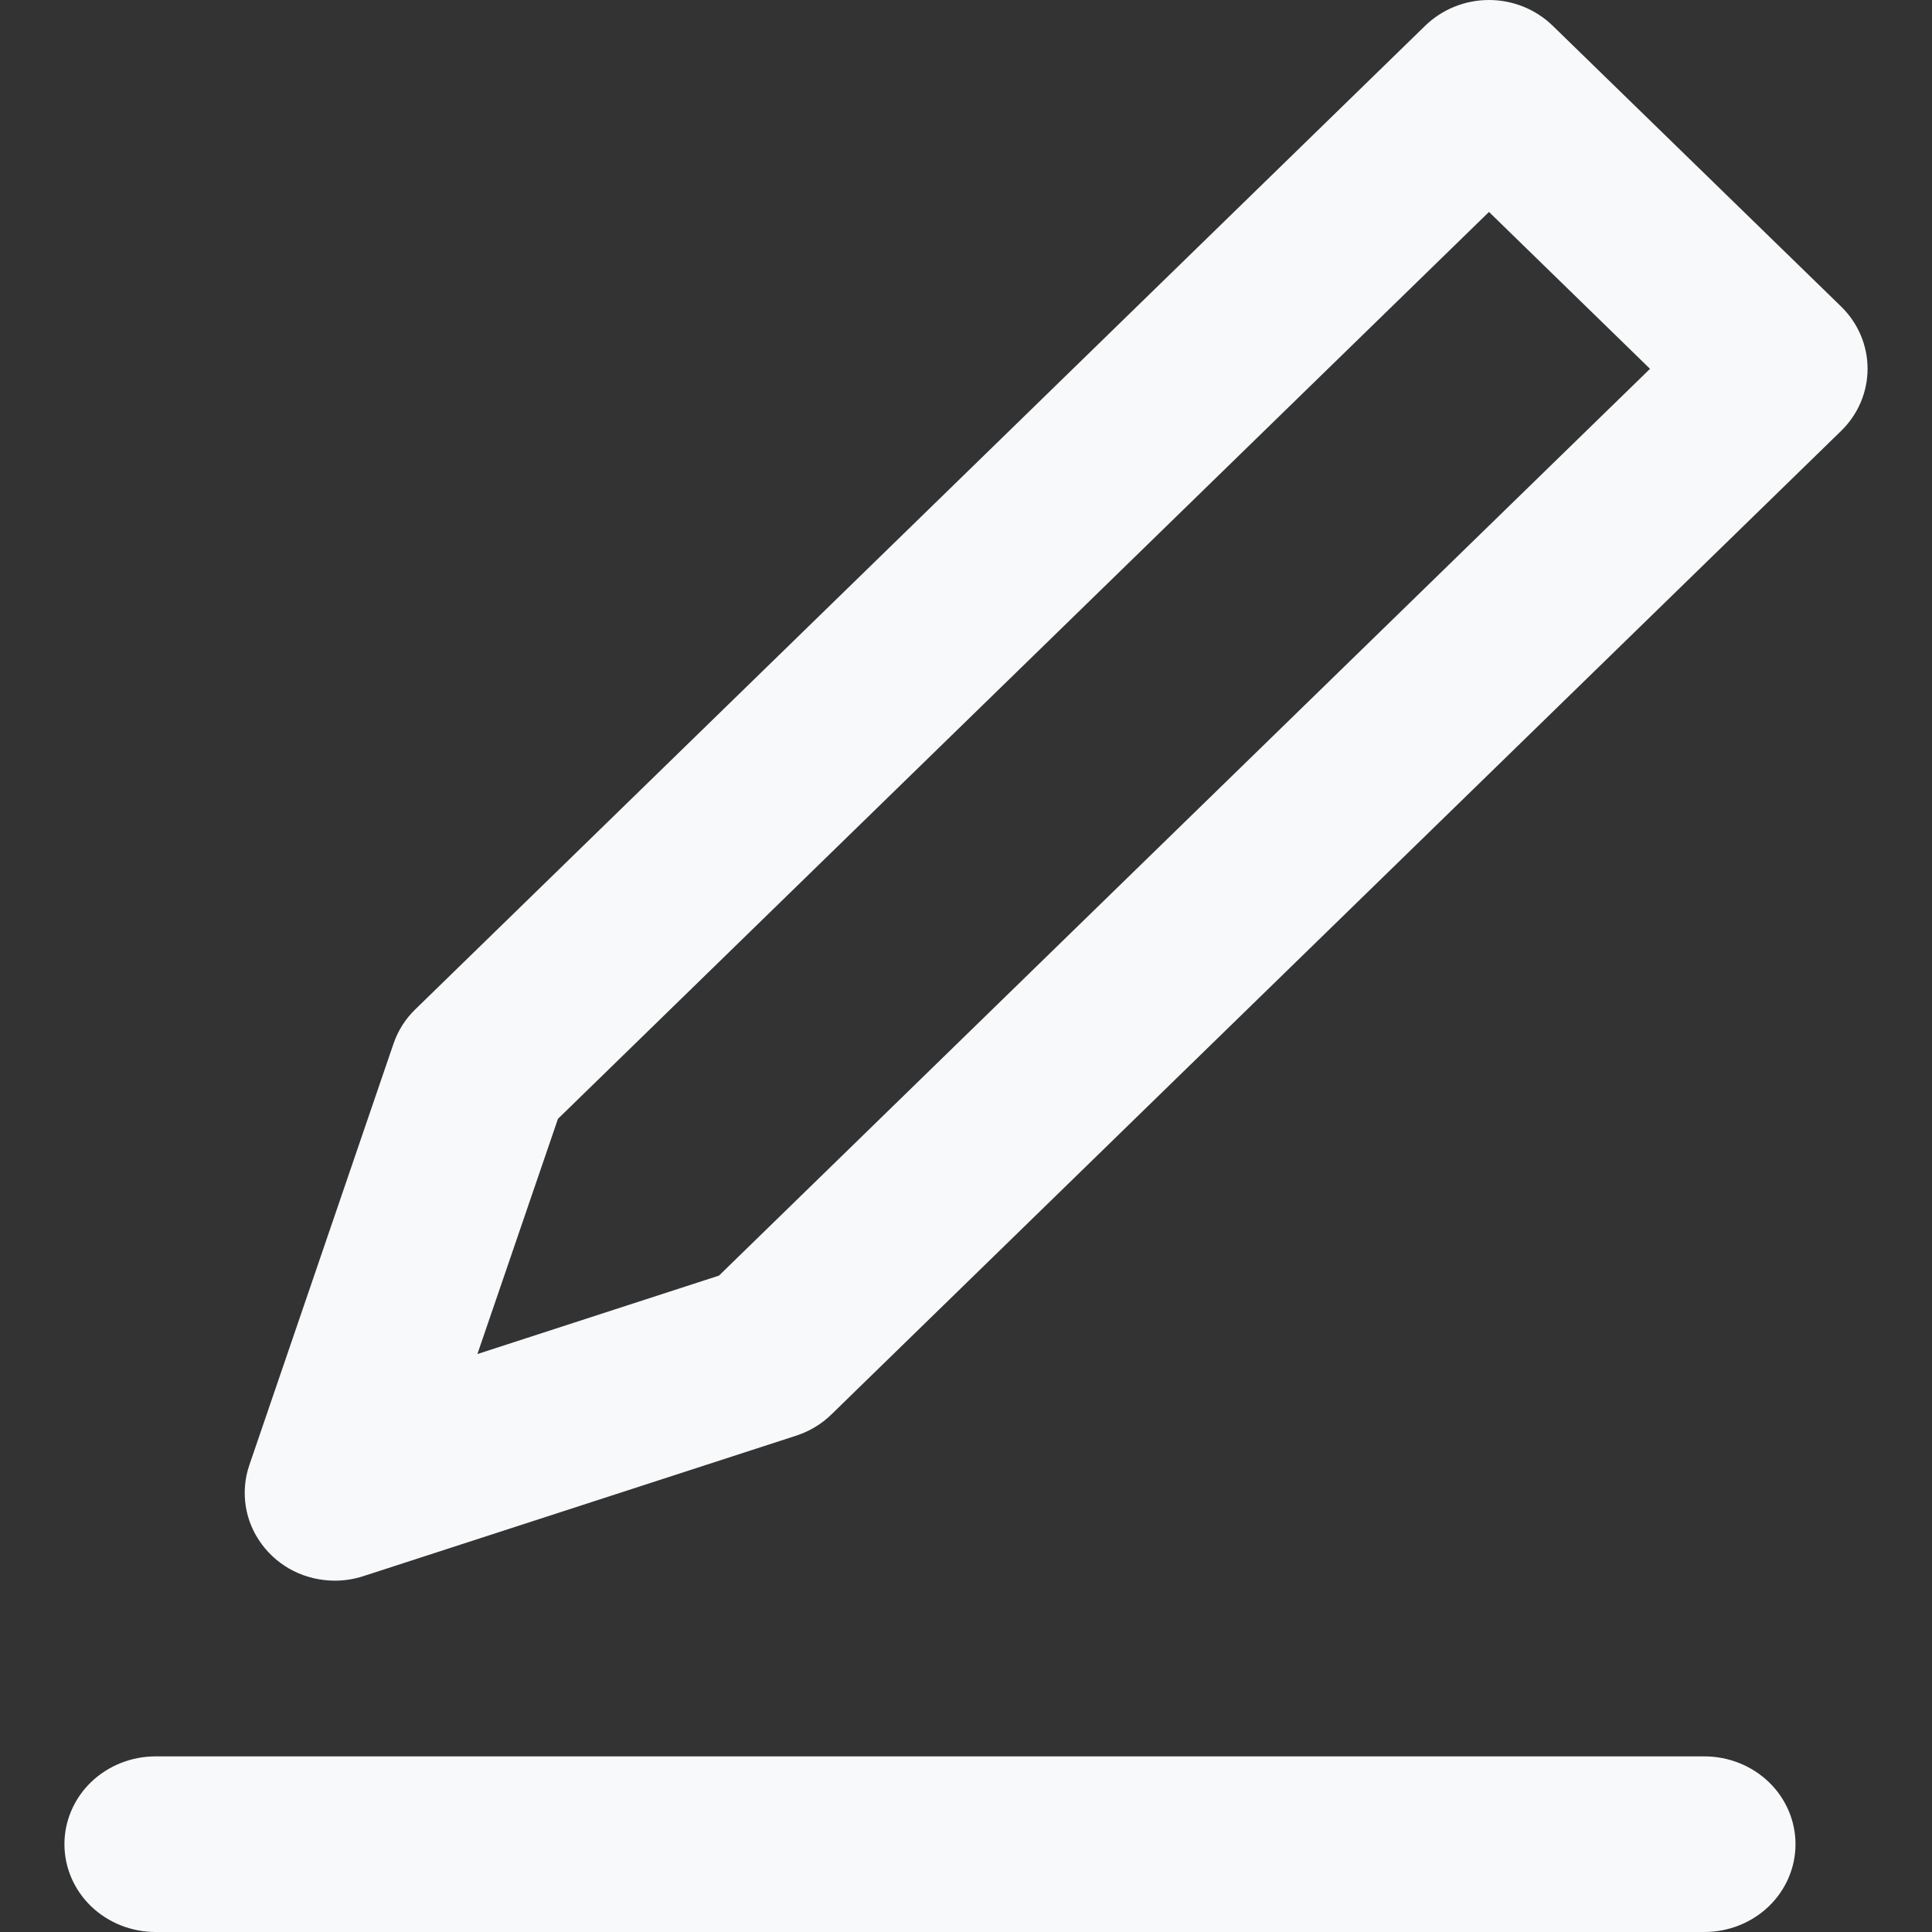 <svg width="20" height="20" viewBox="0 0 20 20" fill="none" xmlns="http://www.w3.org/2000/svg">
<rect x="0" y="0" width="20" height="20" fill="#333333" stroke="none"/>
<path d="M16.073 0.266C15.898 0.096 15.661 0 15.414 0C15.166 0 14.929 0.096 14.754 0.266L4.3 10.448C4.197 10.547 4.12 10.669 4.074 10.803L2.581 15.167C2.534 15.304 2.522 15.449 2.544 15.592C2.566 15.734 2.623 15.869 2.71 15.986C2.796 16.103 2.91 16.198 3.041 16.264C3.173 16.329 3.319 16.363 3.467 16.363C3.567 16.363 3.667 16.347 3.762 16.316L8.242 14.862C8.38 14.817 8.505 14.742 8.607 14.642L19.06 4.46C19.235 4.289 19.333 4.058 19.333 3.817C19.333 3.576 19.235 3.345 19.06 3.174L16.073 0.266ZM7.443 13.205L4.942 14.017L5.776 11.582L15.414 2.194L17.081 3.818L7.443 13.205Z" fill="#F8F9FA"/>
<path d="M17.644 18.182H1.61C1.36 18.182 1.12 18.278 0.943 18.448C0.766 18.619 0.667 18.85 0.667 19.091C0.667 19.332 0.766 19.563 0.943 19.734C1.12 19.904 1.36 20 1.61 20H17.644C17.894 20 18.134 19.904 18.311 19.734C18.488 19.563 18.587 19.332 18.587 19.091C18.587 18.85 18.488 18.619 18.311 18.448C18.134 18.278 17.894 18.182 17.644 18.182Z" fill="#F8F9FA"/>
</svg>
